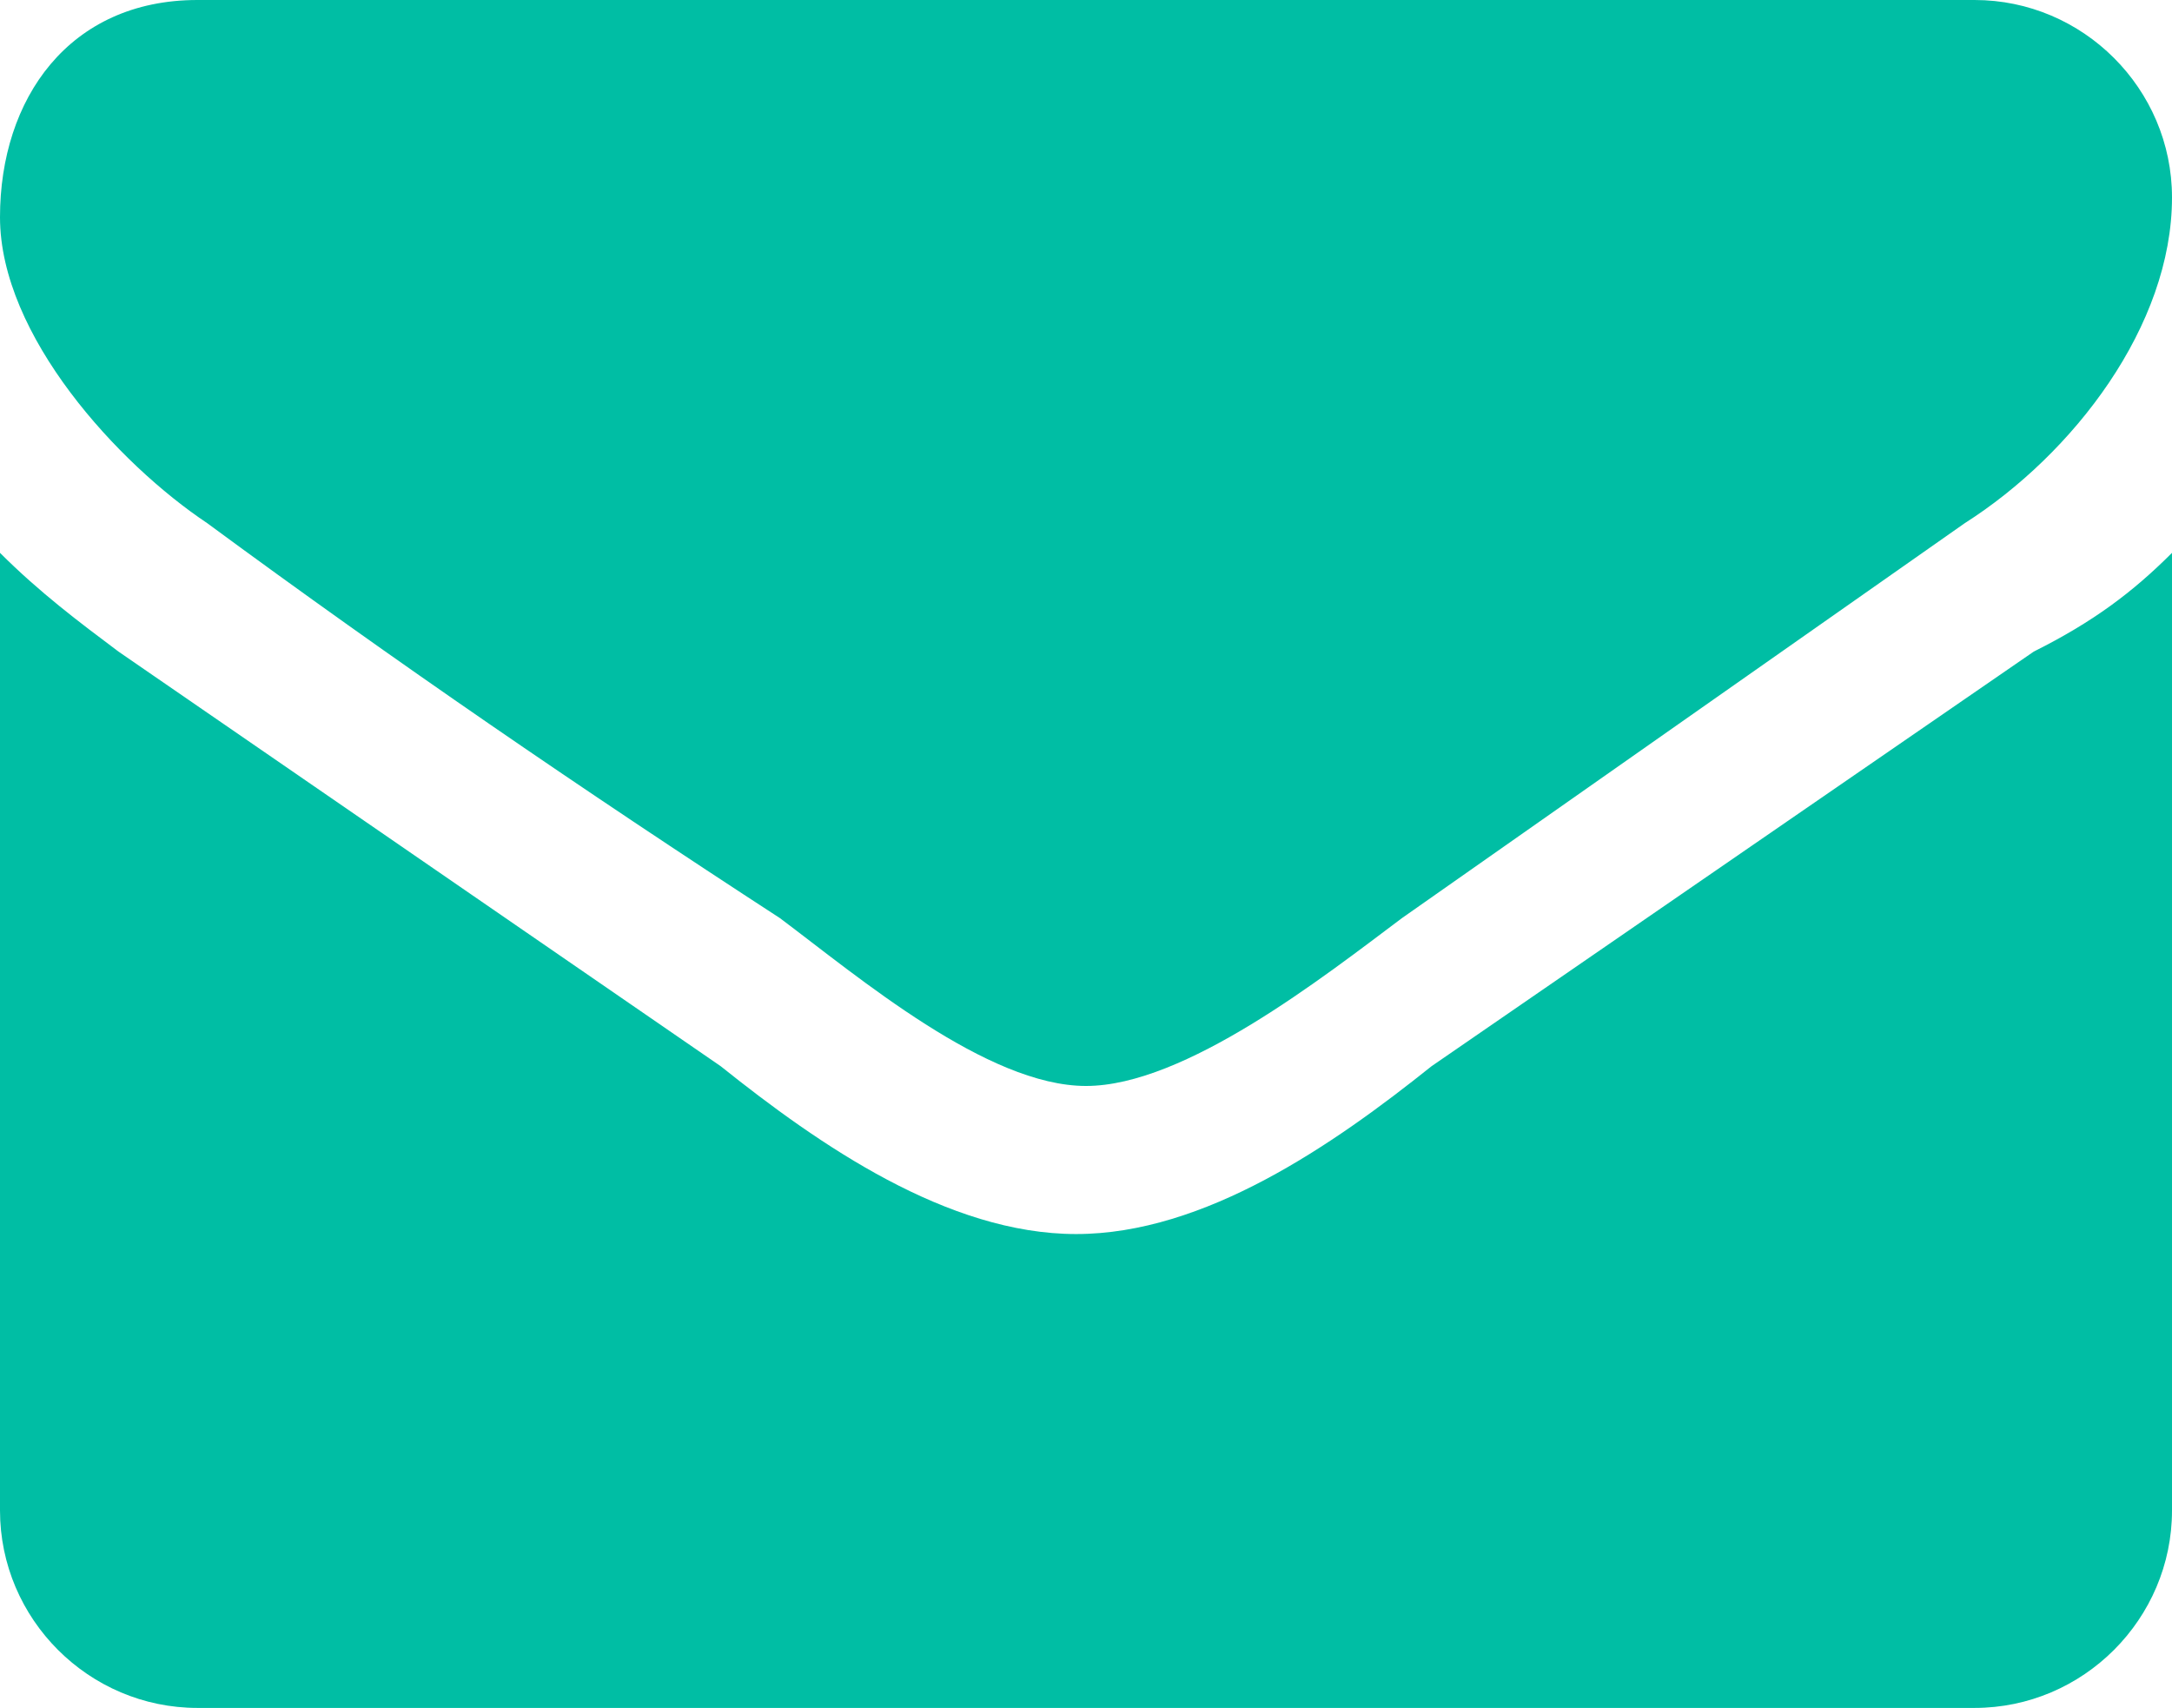 <svg xmlns="http://www.w3.org/2000/svg" width="22" height="17.3" viewBox="0 0 22 17.3"><path fill="#00BEA4" d="M19.9 5.3l-5.7 4c-.8.6-2.2 1.7-3.2 1.7s-2.3-1.1-3.1-1.7c-2-1.3-3.9-2.6-5.8-4-.9-.6-2.1-1.9-2.1-3.1 0-1.2.7-2.2 2-2.2h18c1.1 0 2 .9 2 2 0 1.3-1 2.6-2.1 3.3zm2.1 10c0 1.1-.9 2-2 2h-18c-1.1 0-2-.9-2-2v-9.7c.4.4.8.7 1.2 1l6.1 4.2c1 .8 2.3 1.7 3.6 1.7 1.3 0 2.6-.9 3.6-1.7l6.1-4.2c.6-.3 1-.6 1.4-1v9.7z"/></svg>